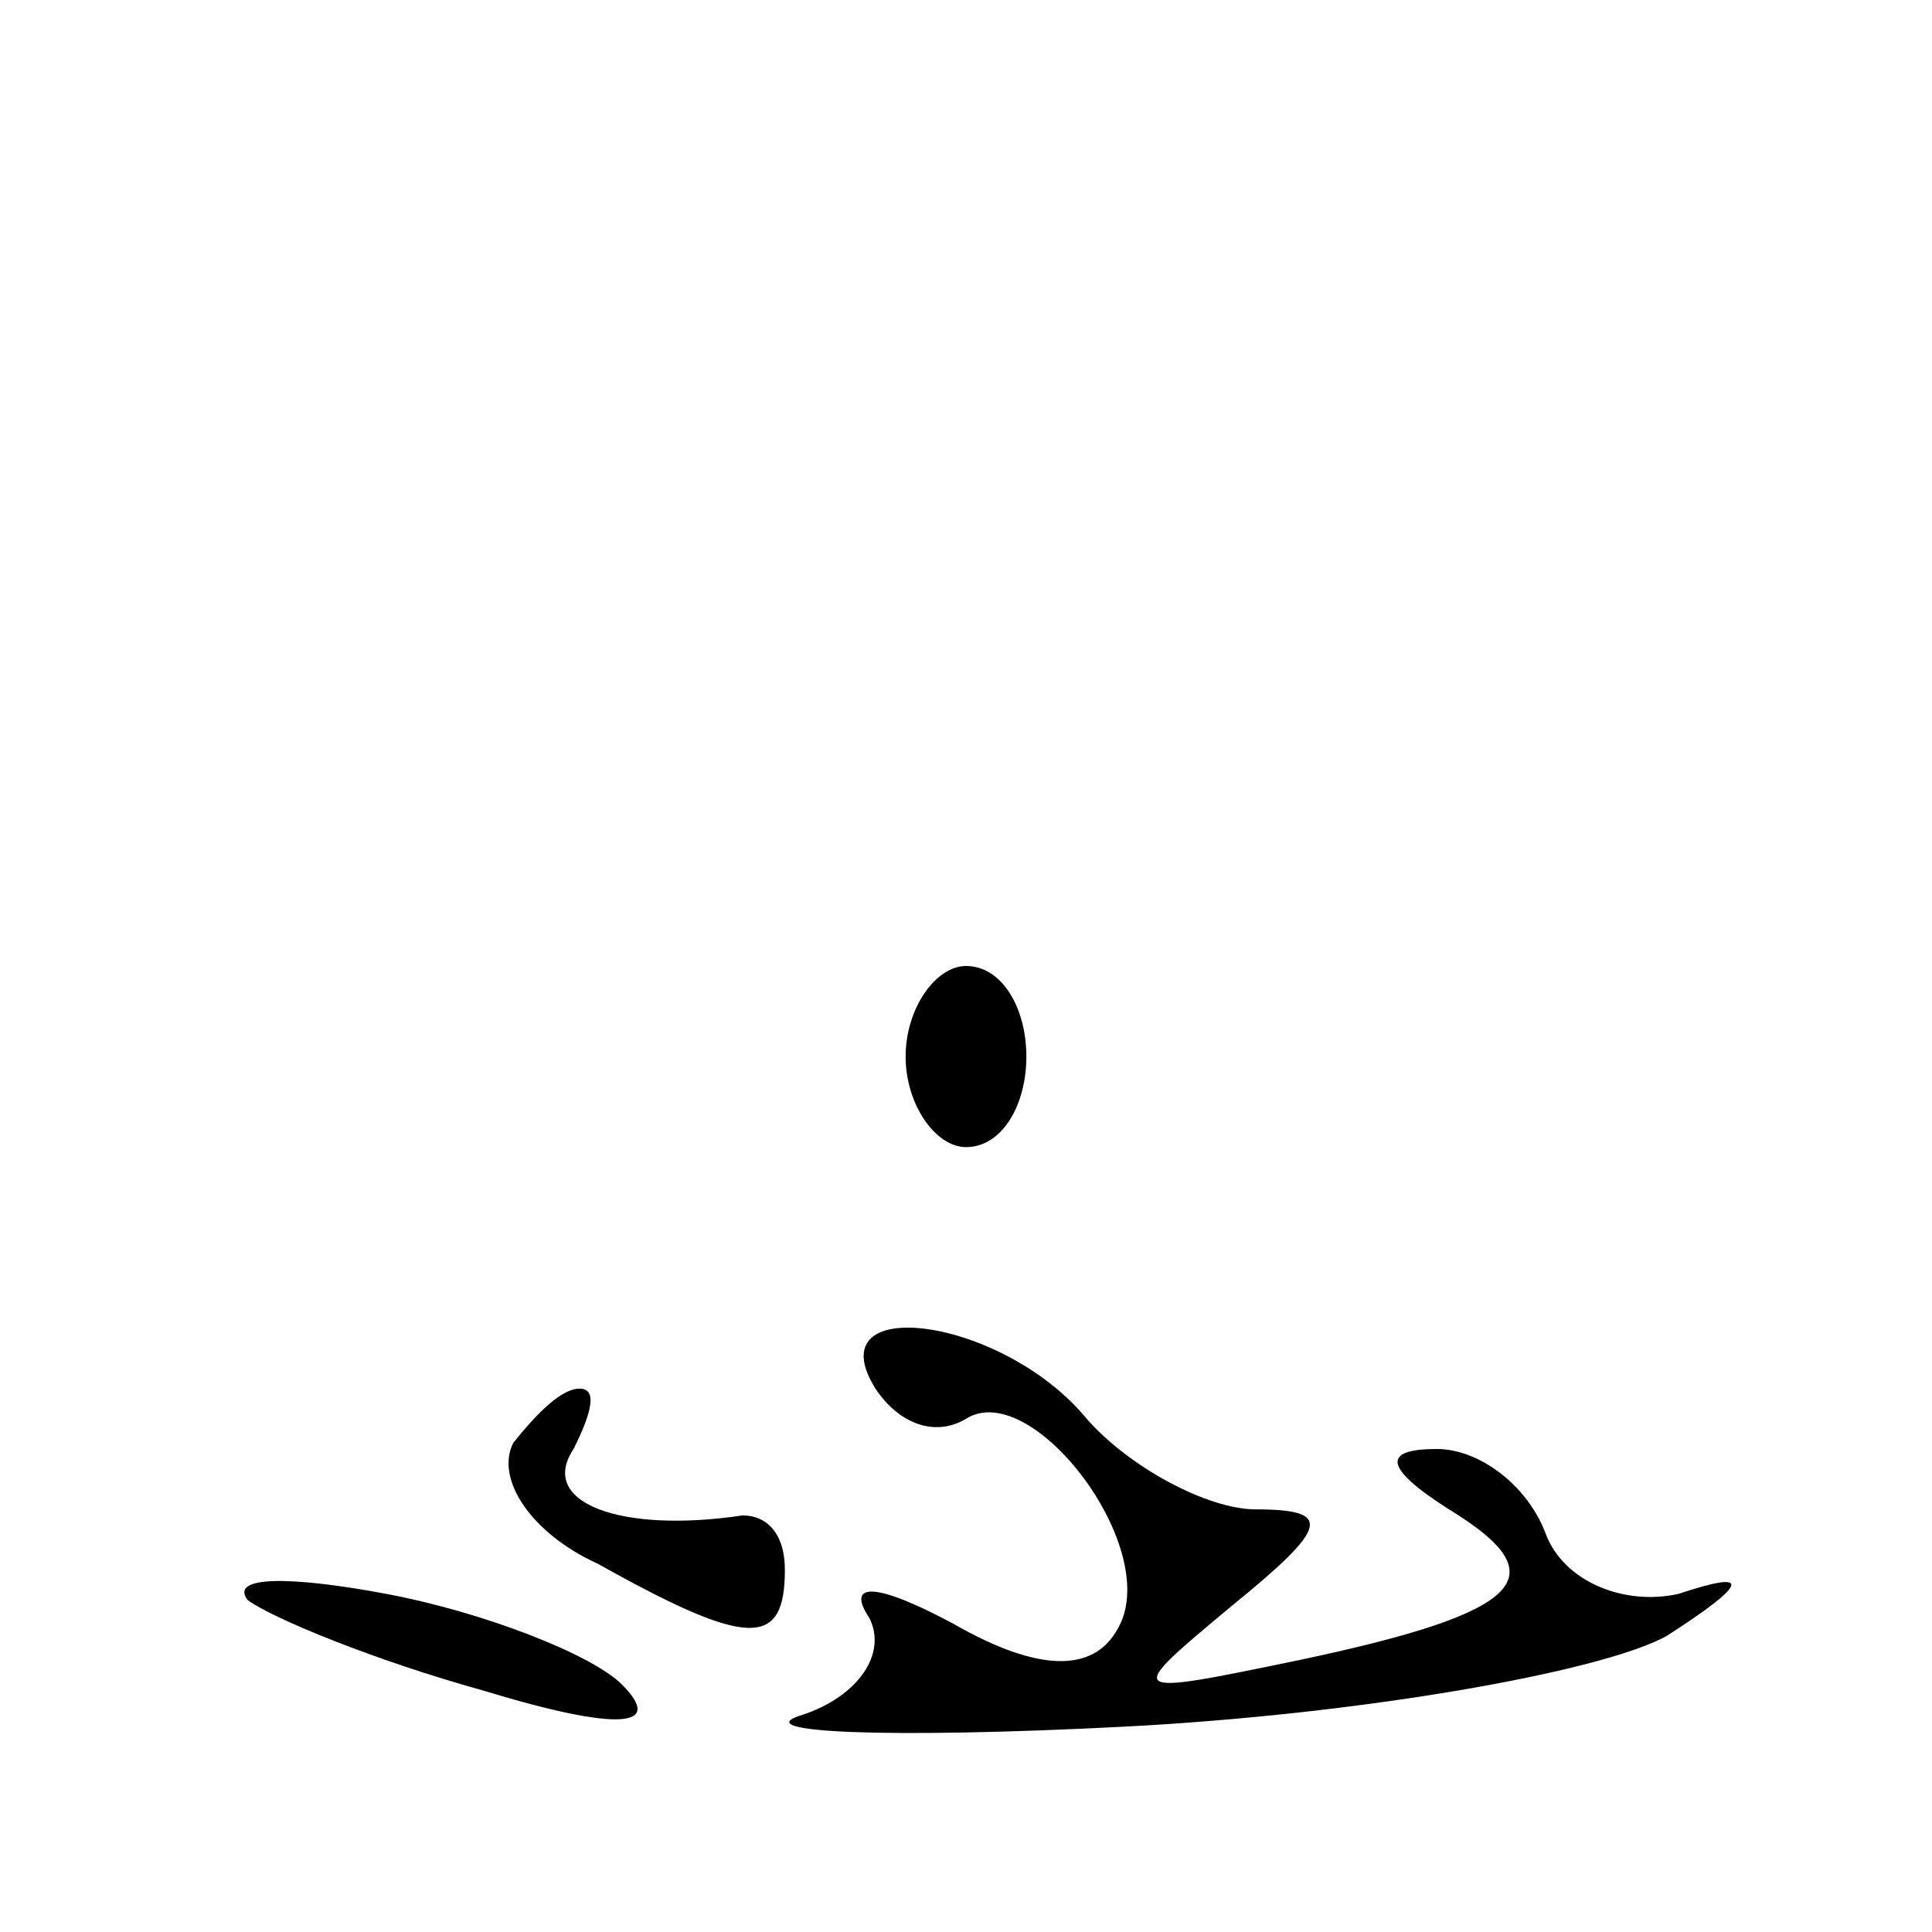 <?xml version="1.0" standalone="no"?>
<!DOCTYPE svg PUBLIC "-//W3C//DTD SVG 20010904//EN"
 "http://www.w3.org/TR/2001/REC-SVG-20010904/DTD/svg10.dtd">
<svg version="1.0" xmlns="http://www.w3.org/2000/svg"
 width="32pt" height="32pt" viewBox="0 0 32 32"
 preserveAspectRatio="xMidYMid meet">
<g transform="translate(0,32) scale(0.1,-0.1)"
fill="#000000" stroke="none">
<path fill="#000000" stroke="none" d="M150 145 c0 -8 5 -15 10 -15 6 0 10 7
10 15 0 8 -4 15 -10 15 -5 0 -10 -7 -10 -15z"/>
<path fill="#000000" stroke="none" d="M145 90 c4 -6 10 -8 15 -5 11 7 33 -22
25 -35 -4 -7 -13 -7 -27 1 -13 7 -18 7 -14 1 3 -6 -2 -13 -11 -16 -10 -3 14
-4 53 -2 39 2 79 9 90 15 14 9 14 11 2 7 -9 -2 -19 2 -22 10 -3 8 -11 14 -18
14 -9 0 -9 -3 2 -10 18 -11 13 -17 -25 -25 -29 -6 -29 -6 -11 9 16 13 17 16 4
16 -8 0 -21 7 -28 15 -14 17 -45 21 -35 5z"/>
<path fill="#000000" stroke="none" d="M85 81 c-3 -6 3 -15 14 -20 25 -14 31
-14 31 -1 0 6 -3 9 -7 9 -20 -3 -34 2 -28 11 3 6 4 10 1 10 -3 0 -7 -4 -11 -9z"/>
<path fill="#000000" stroke="none" d="M41 55 c4 -3 21 -10 39 -15 23 -7 30
-6 23 1 -5 5 -23 12 -39 15 -16 3 -26 3 -23 -1z"/>
</g>
</svg>
